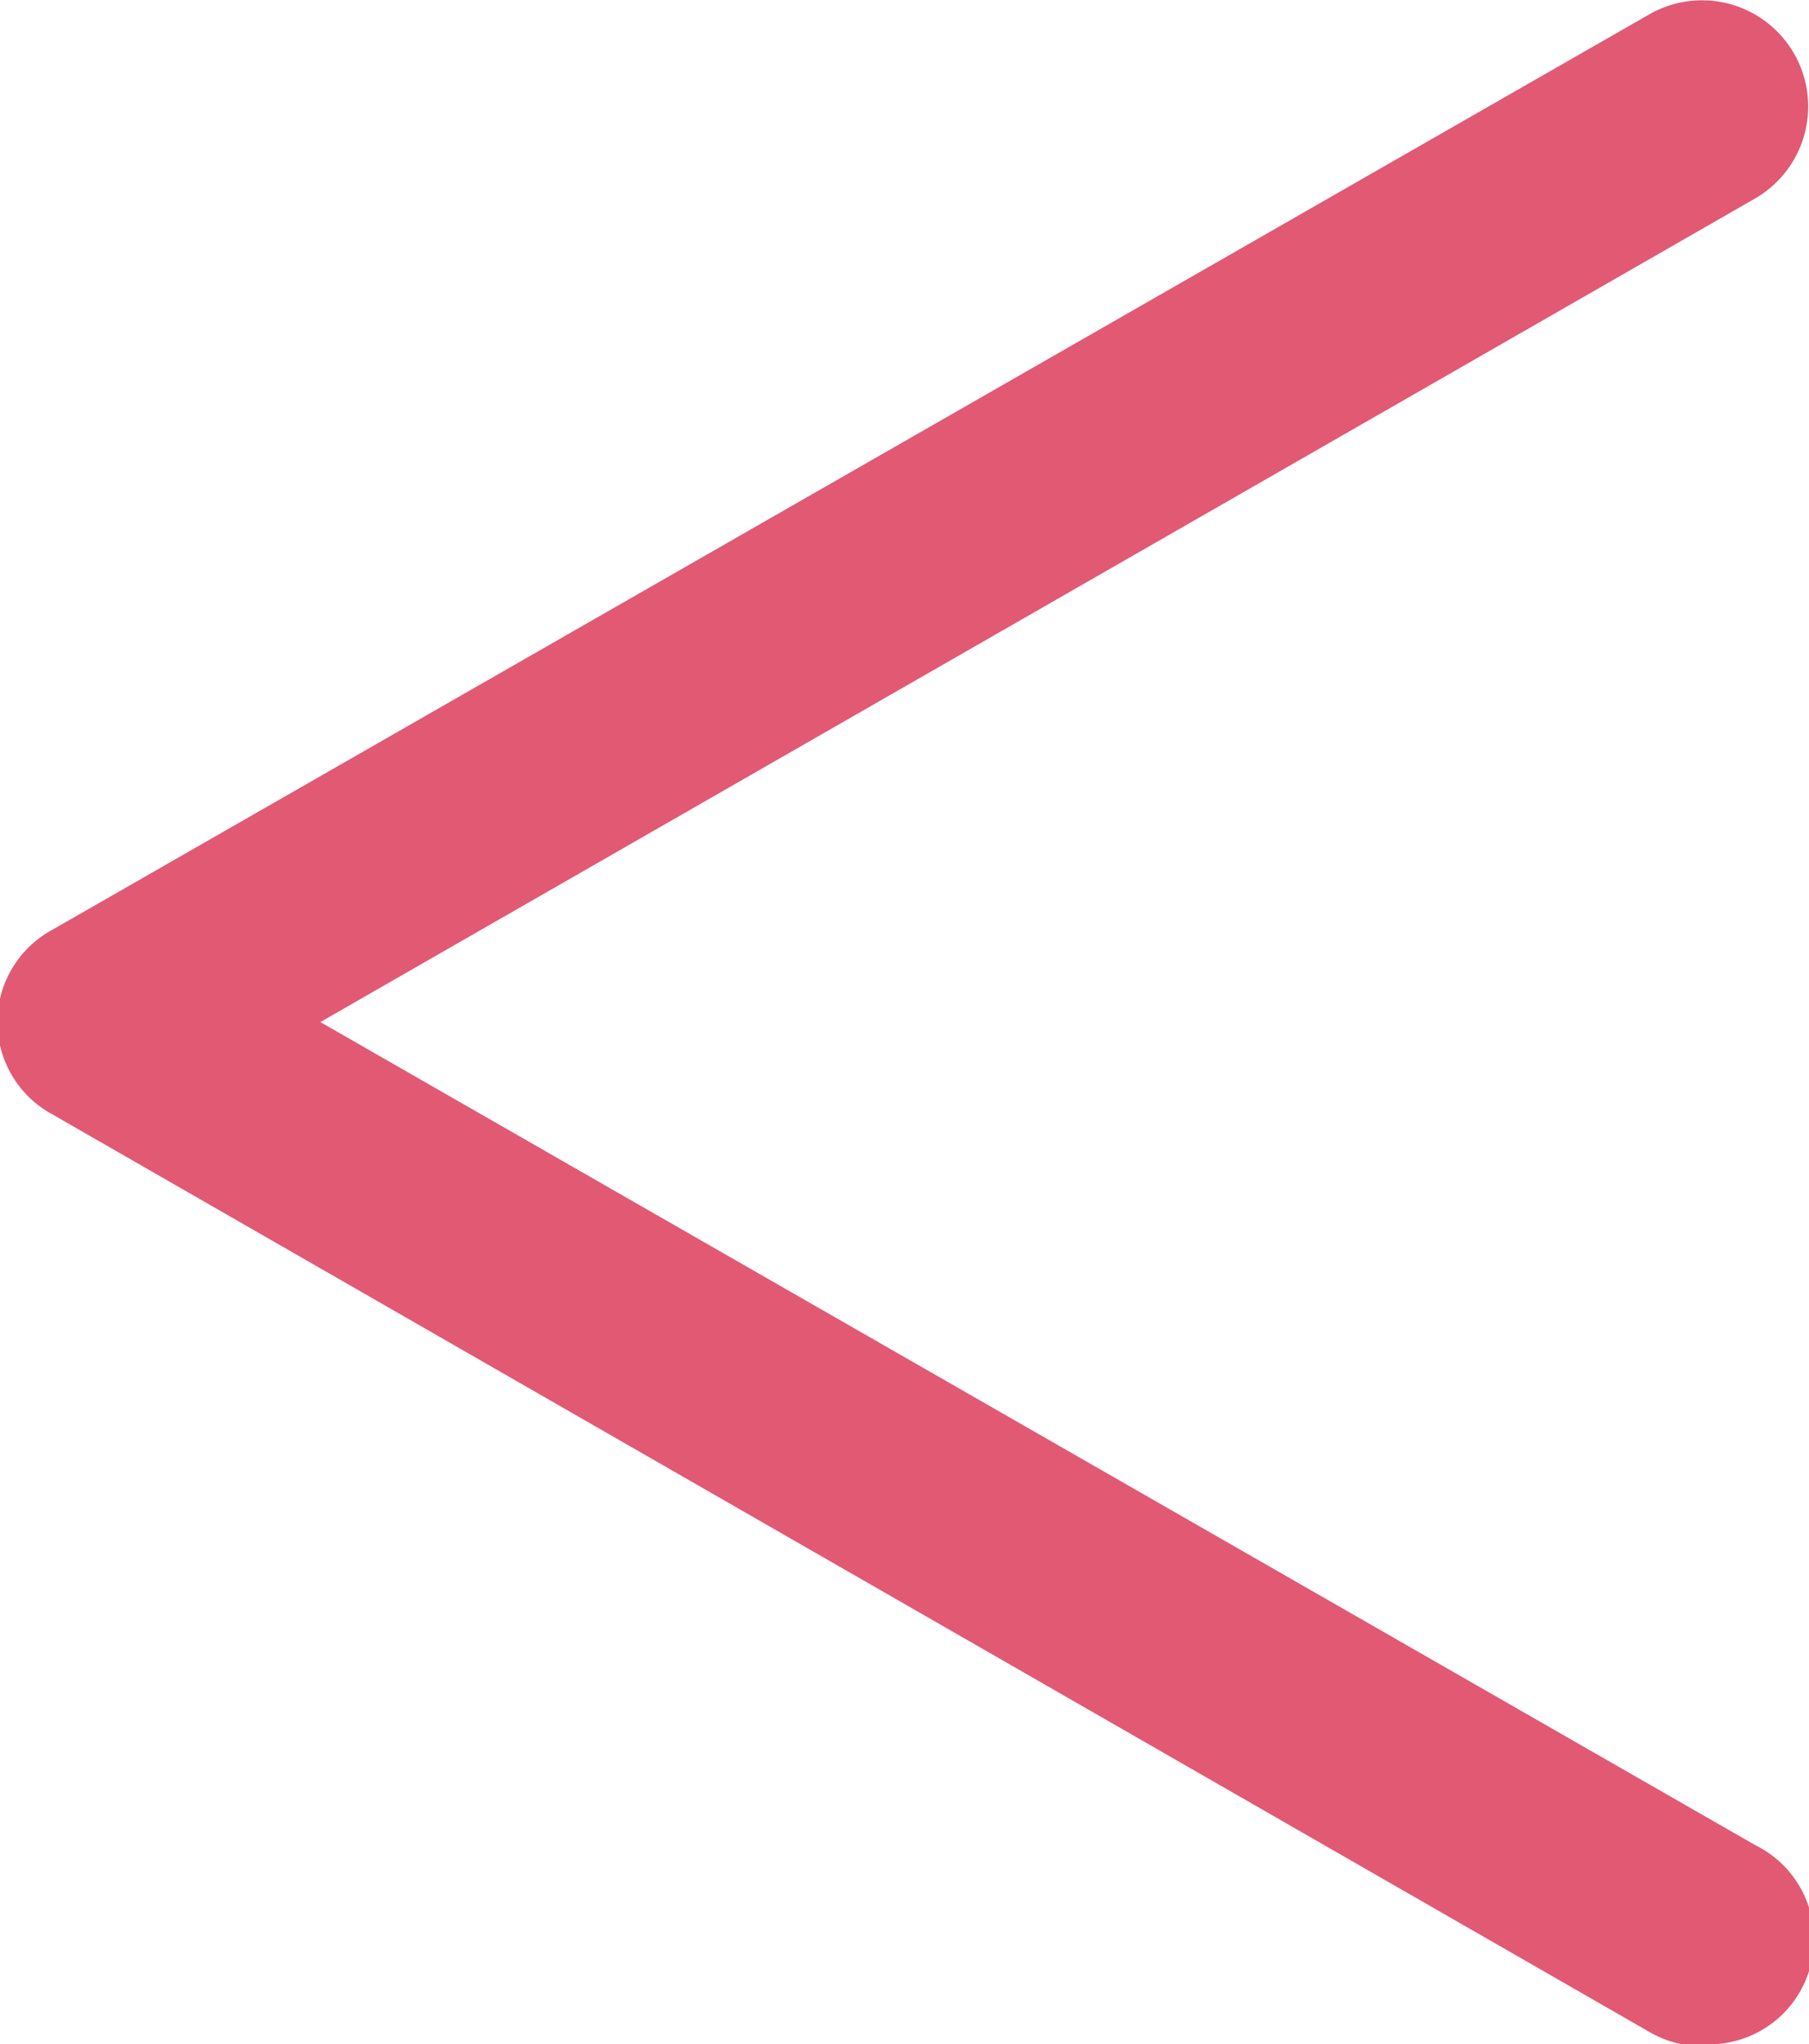 <svg xmlns="http://www.w3.org/2000/svg" viewBox="0 0 34.5 38.96"><defs><style>.cls-1{fill:#e25974;}</style></defs><title>chatroom_btn_open</title><g id="圖層_2" data-name="圖層 2"><g id="圖層_1-2" data-name="圖層 1"><path class="cls-1" d="M32.46,39a2,2,0,0,1-1-.27L1,21.24a2,2,0,0,1,0-3.52L31.46.27a2,2,0,0,1,2,3.52L6.11,19.48,33.48,35.17a2,2,0,0,1-1,3.79Z"/></g></g></svg>